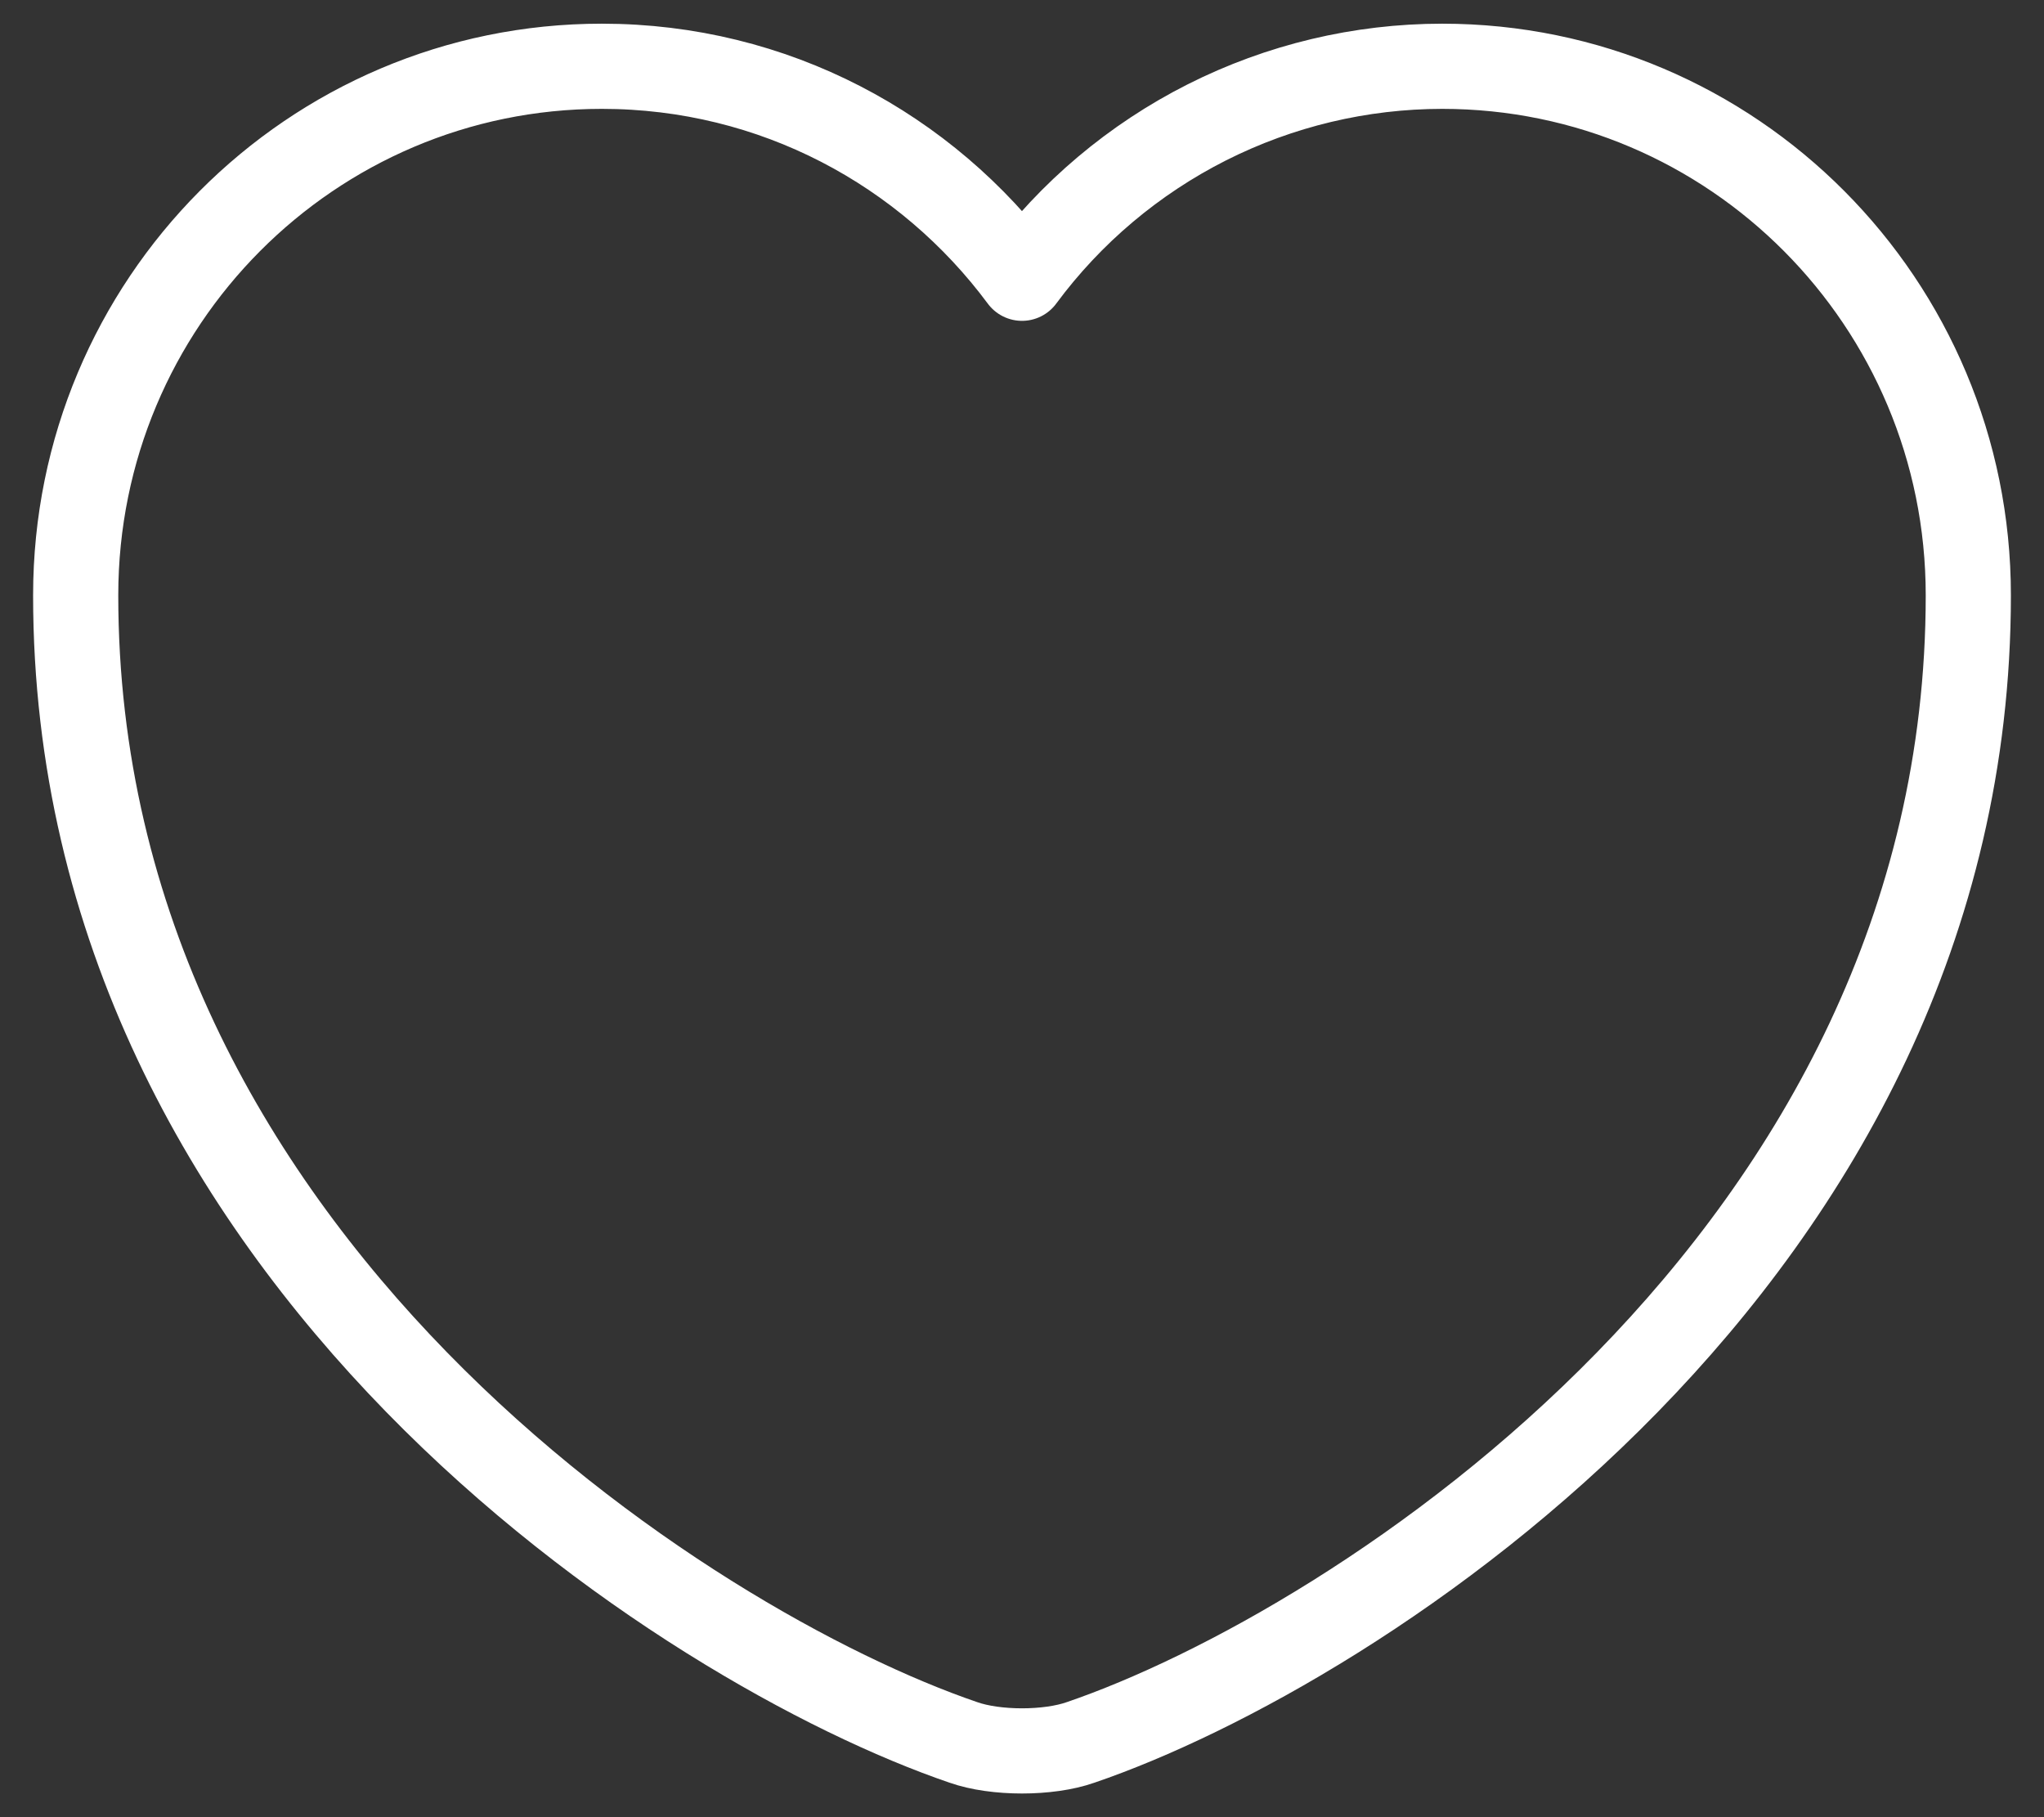 <svg width="36" height="32" viewBox="0 0 36 32" fill="none" xmlns="http://www.w3.org/2000/svg">
<rect x="0" y="0" width="36" height="32" fill="#333333" stroke="none"/>
<path d="M19.033 30.683C18.467 30.883 17.533 30.883 16.967 30.683C12.133 29.033 1.333 22.15 1.333 10.483C1.333 5.333 5.483 1.167 10.6 1.167C13.633 1.167 16.317 2.633 18 4.9C18.856 3.743 19.972 2.803 21.257 2.154C22.542 1.506 23.961 1.168 25.4 1.167C30.517 1.167 34.667 5.333 34.667 10.483C34.667 22.15 23.867 29.033 19.033 30.683Z" stroke="white" stroke-width="1.5" stroke-linecap="round" stroke-linejoin="round"/>
</svg>
